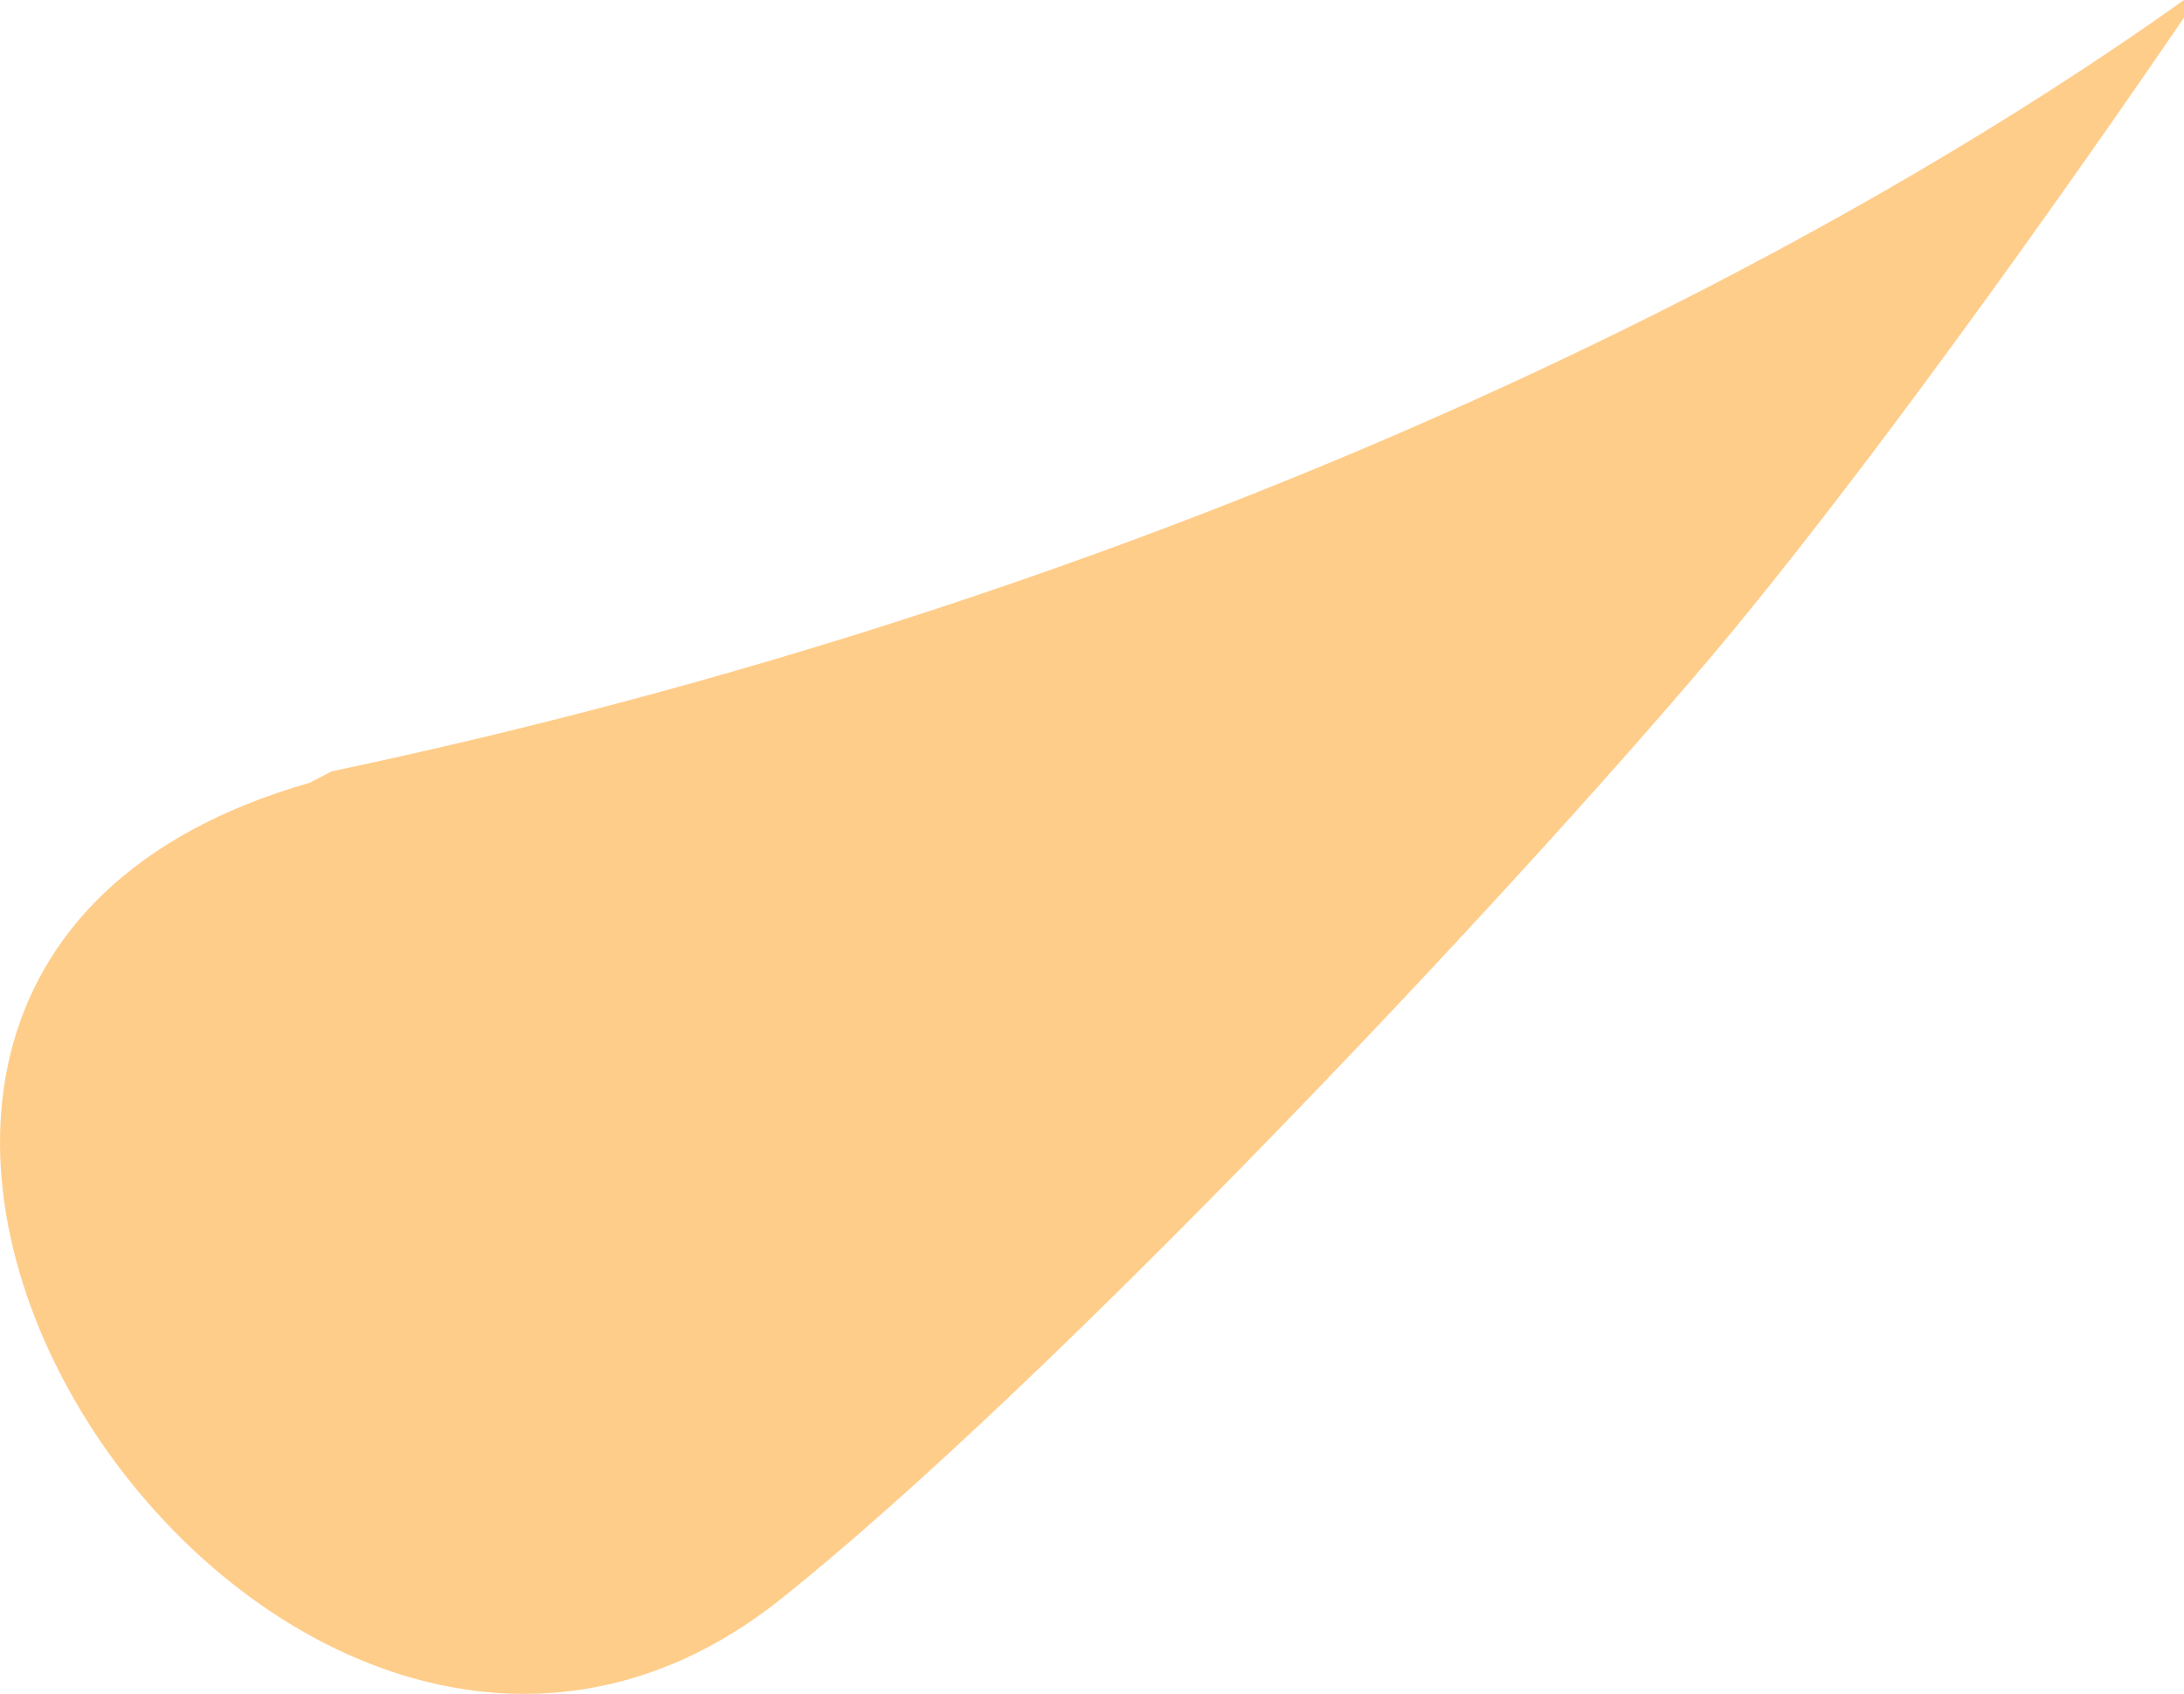 <?xml version="1.0" encoding="iso-8859-1"?>
<!-- Generator: Adobe Illustrator 16.0.0, SVG Export Plug-In . SVG Version: 6.00 Build 0)  -->
<!DOCTYPE svg PUBLIC "-//W3C//DTD SVG 1.1//EN" "http://www.w3.org/Graphics/SVG/1.1/DTD/svg11.dtd">
<svg version="1.1" id="Layer_1" xmlns="http://www.w3.org/2000/svg" xmlns:xlink="http://www.w3.org/1999/xlink" x="0px" y="0px"
	 width="4.59px" height="3.56px" viewBox="0 0 4.59 3.56" style="enable-background:new 0 0 4.59 3.56;" xml:space="preserve">
<path style="fill:#FFCD8A;" d="M0.697,1.621C2.386,1.265,3.752,0.597,4.59,0v0.037c0,0-0.563,0.831-0.991,1.34
	c-0.43,0.509-1.391,1.53-1.956,1.982C0.571,4.217-0.85,2.074,0.651,1.645"/>
</svg>
